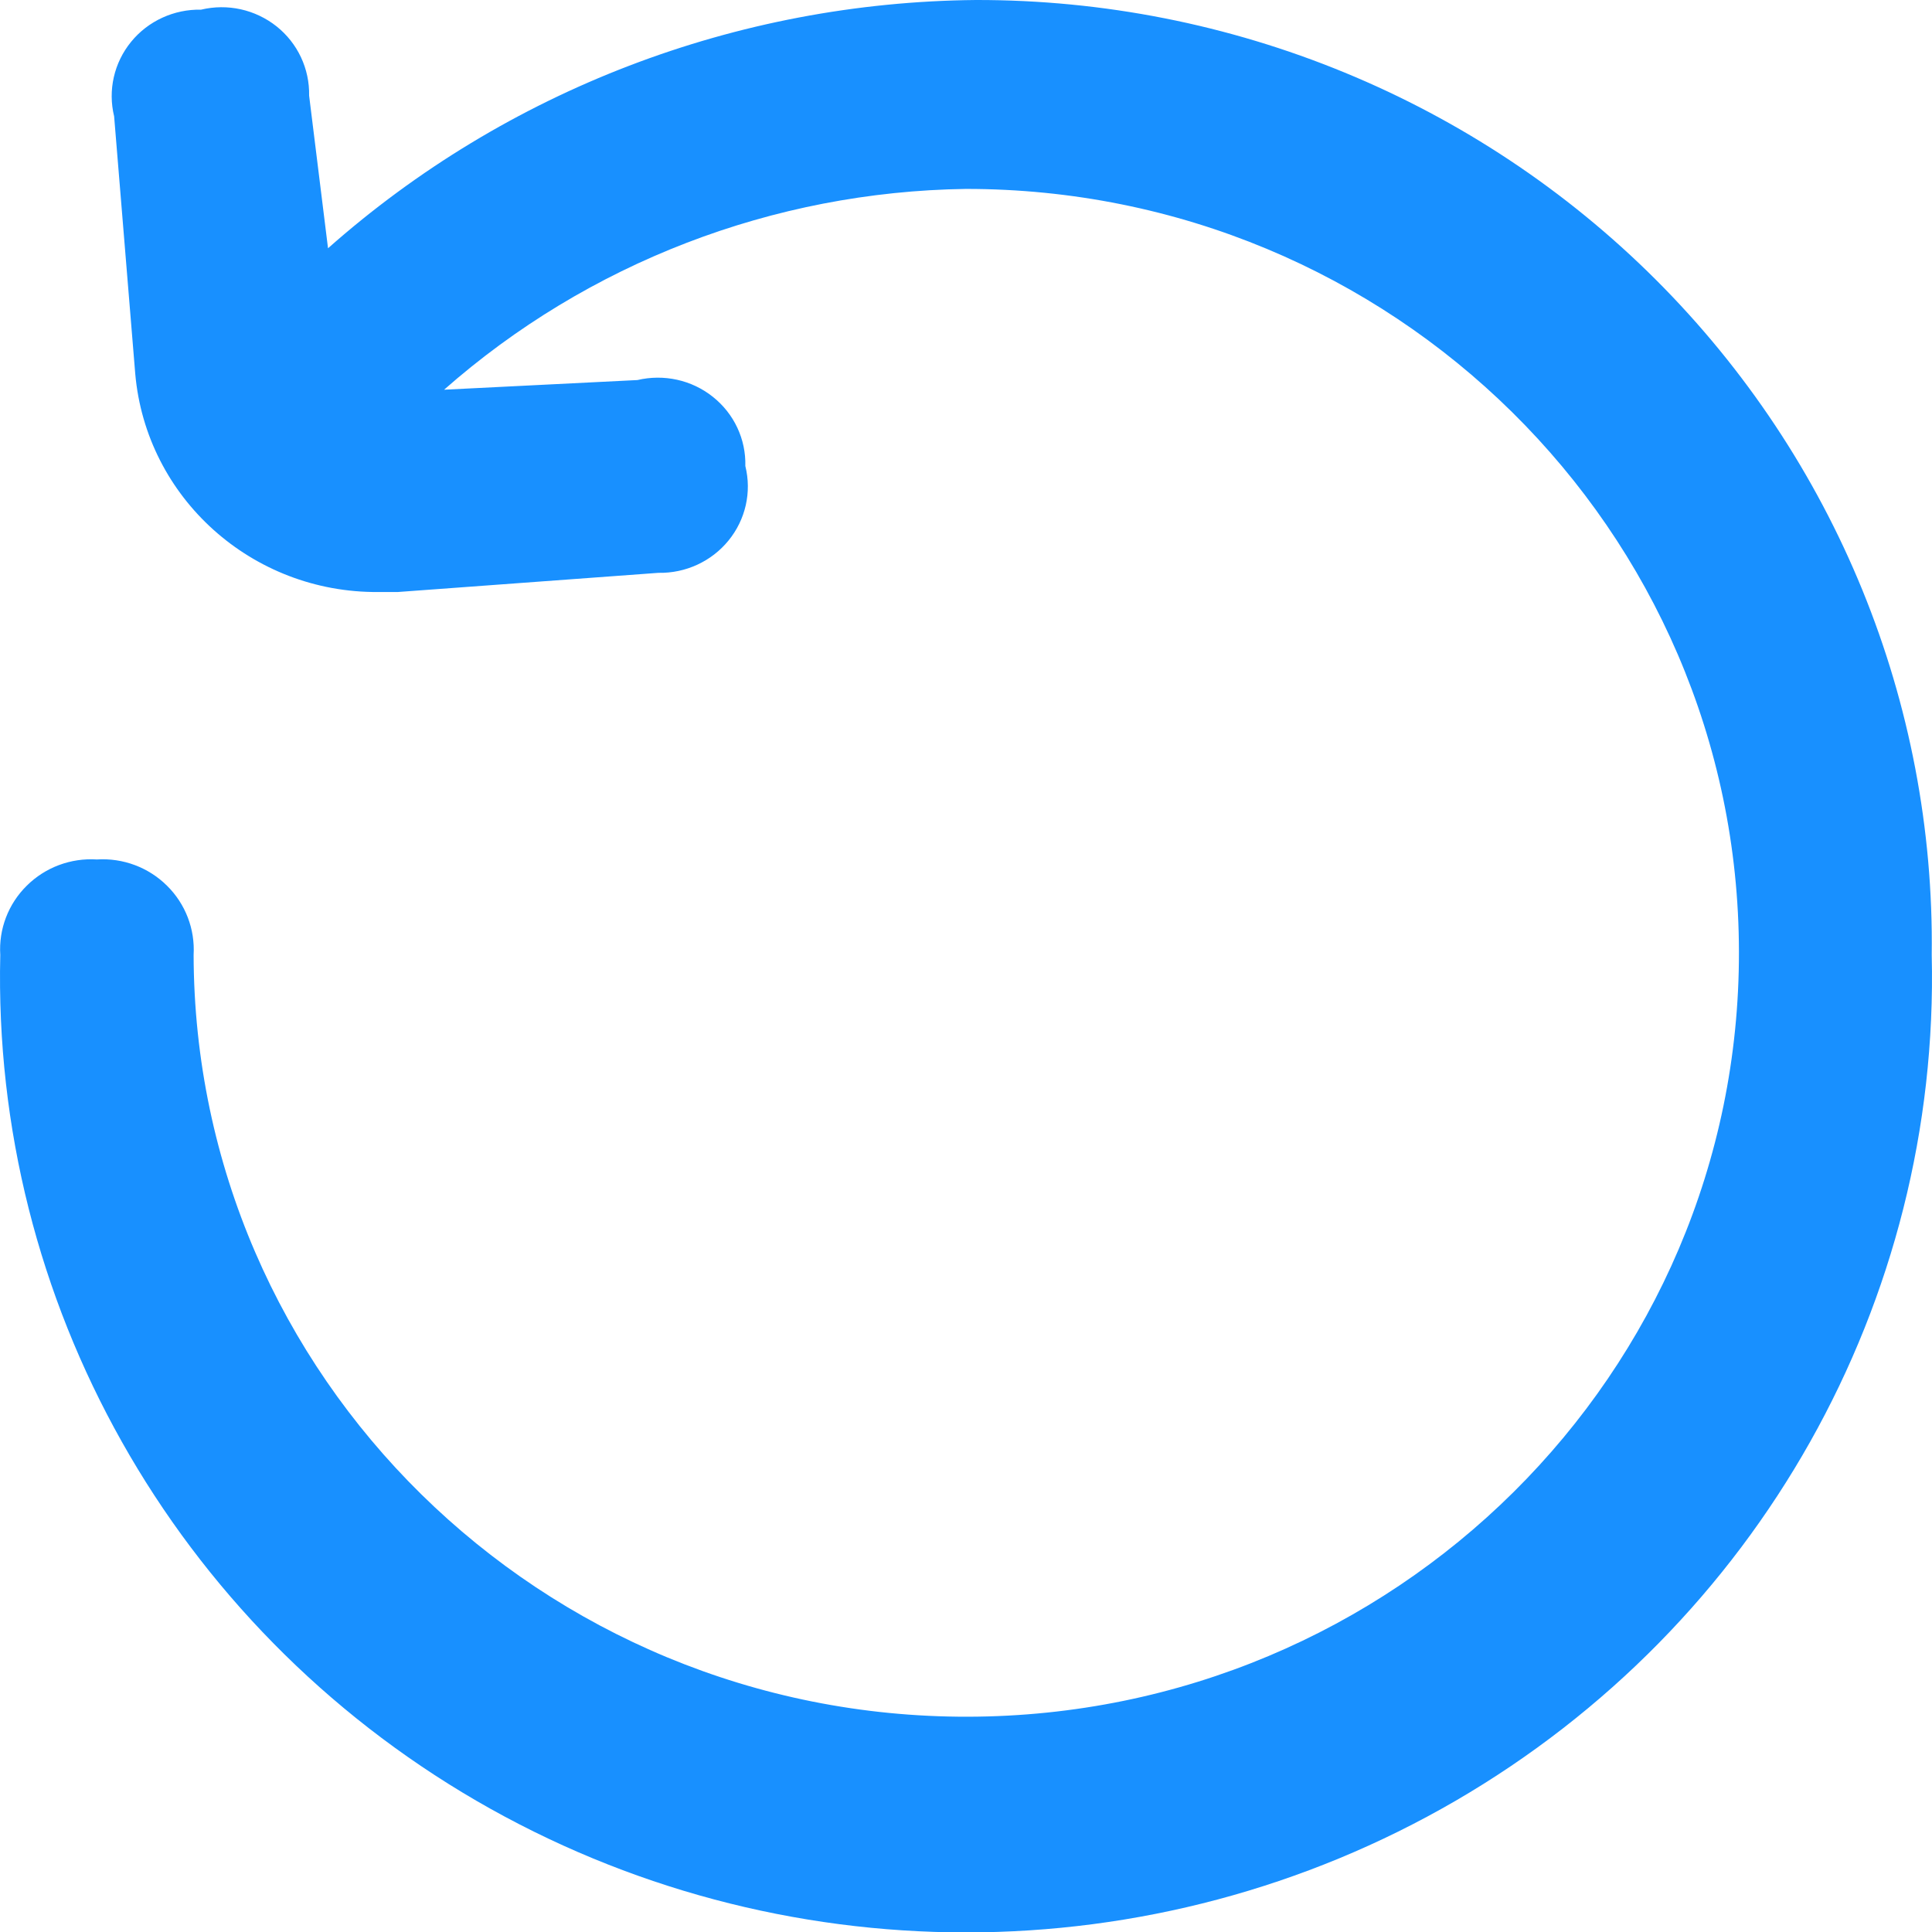 <svg 
 xmlns="http://www.w3.org/2000/svg"
 xmlns:xlink="http://www.w3.org/1999/xlink"
 width="14px" height="14px">
<path fill-rule="evenodd"  fill="rgb(24, 144, 255)"
 d="M7.072,0.000 C5.338,0.016 3.669,0.655 2.377,1.799 L2.240,0.693 C2.244,0.498 2.157,0.313 2.004,0.191 C1.850,0.069 1.649,0.024 1.457,0.070 C1.261,0.066 1.073,0.152 0.950,0.303 C0.826,0.455 0.781,0.654 0.827,0.843 L0.980,2.708 C1.059,3.608 1.826,4.297 2.741,4.290 L2.882,4.290 L4.771,4.151 C4.968,4.155 5.156,4.068 5.279,3.917 C5.403,3.765 5.448,3.566 5.401,3.377 C5.406,3.182 5.319,2.997 5.165,2.875 C5.012,2.753 4.810,2.709 4.619,2.754 L3.218,2.824 C4.260,1.906 5.602,1.389 6.998,1.369 C10.089,1.367 12.597,3.841 12.601,6.897 C12.606,9.952 10.105,12.433 7.014,12.440 C3.923,12.446 1.411,9.975 1.403,6.920 C1.414,6.733 1.344,6.550 1.210,6.418 C1.076,6.285 0.891,6.216 0.702,6.228 C0.513,6.216 0.328,6.285 0.194,6.418 C0.060,6.550 -0.010,6.733 0.002,6.920 C-0.058,9.430 1.262,11.776 3.452,13.049 C5.642,14.321 8.358,14.321 10.548,13.049 C12.738,11.776 14.058,9.430 13.998,6.920 C14.021,5.091 13.301,3.328 12.000,2.028 C10.698,0.727 8.923,-0.003 7.072,0.000 L7.072,0.000 Z"/>
</svg>